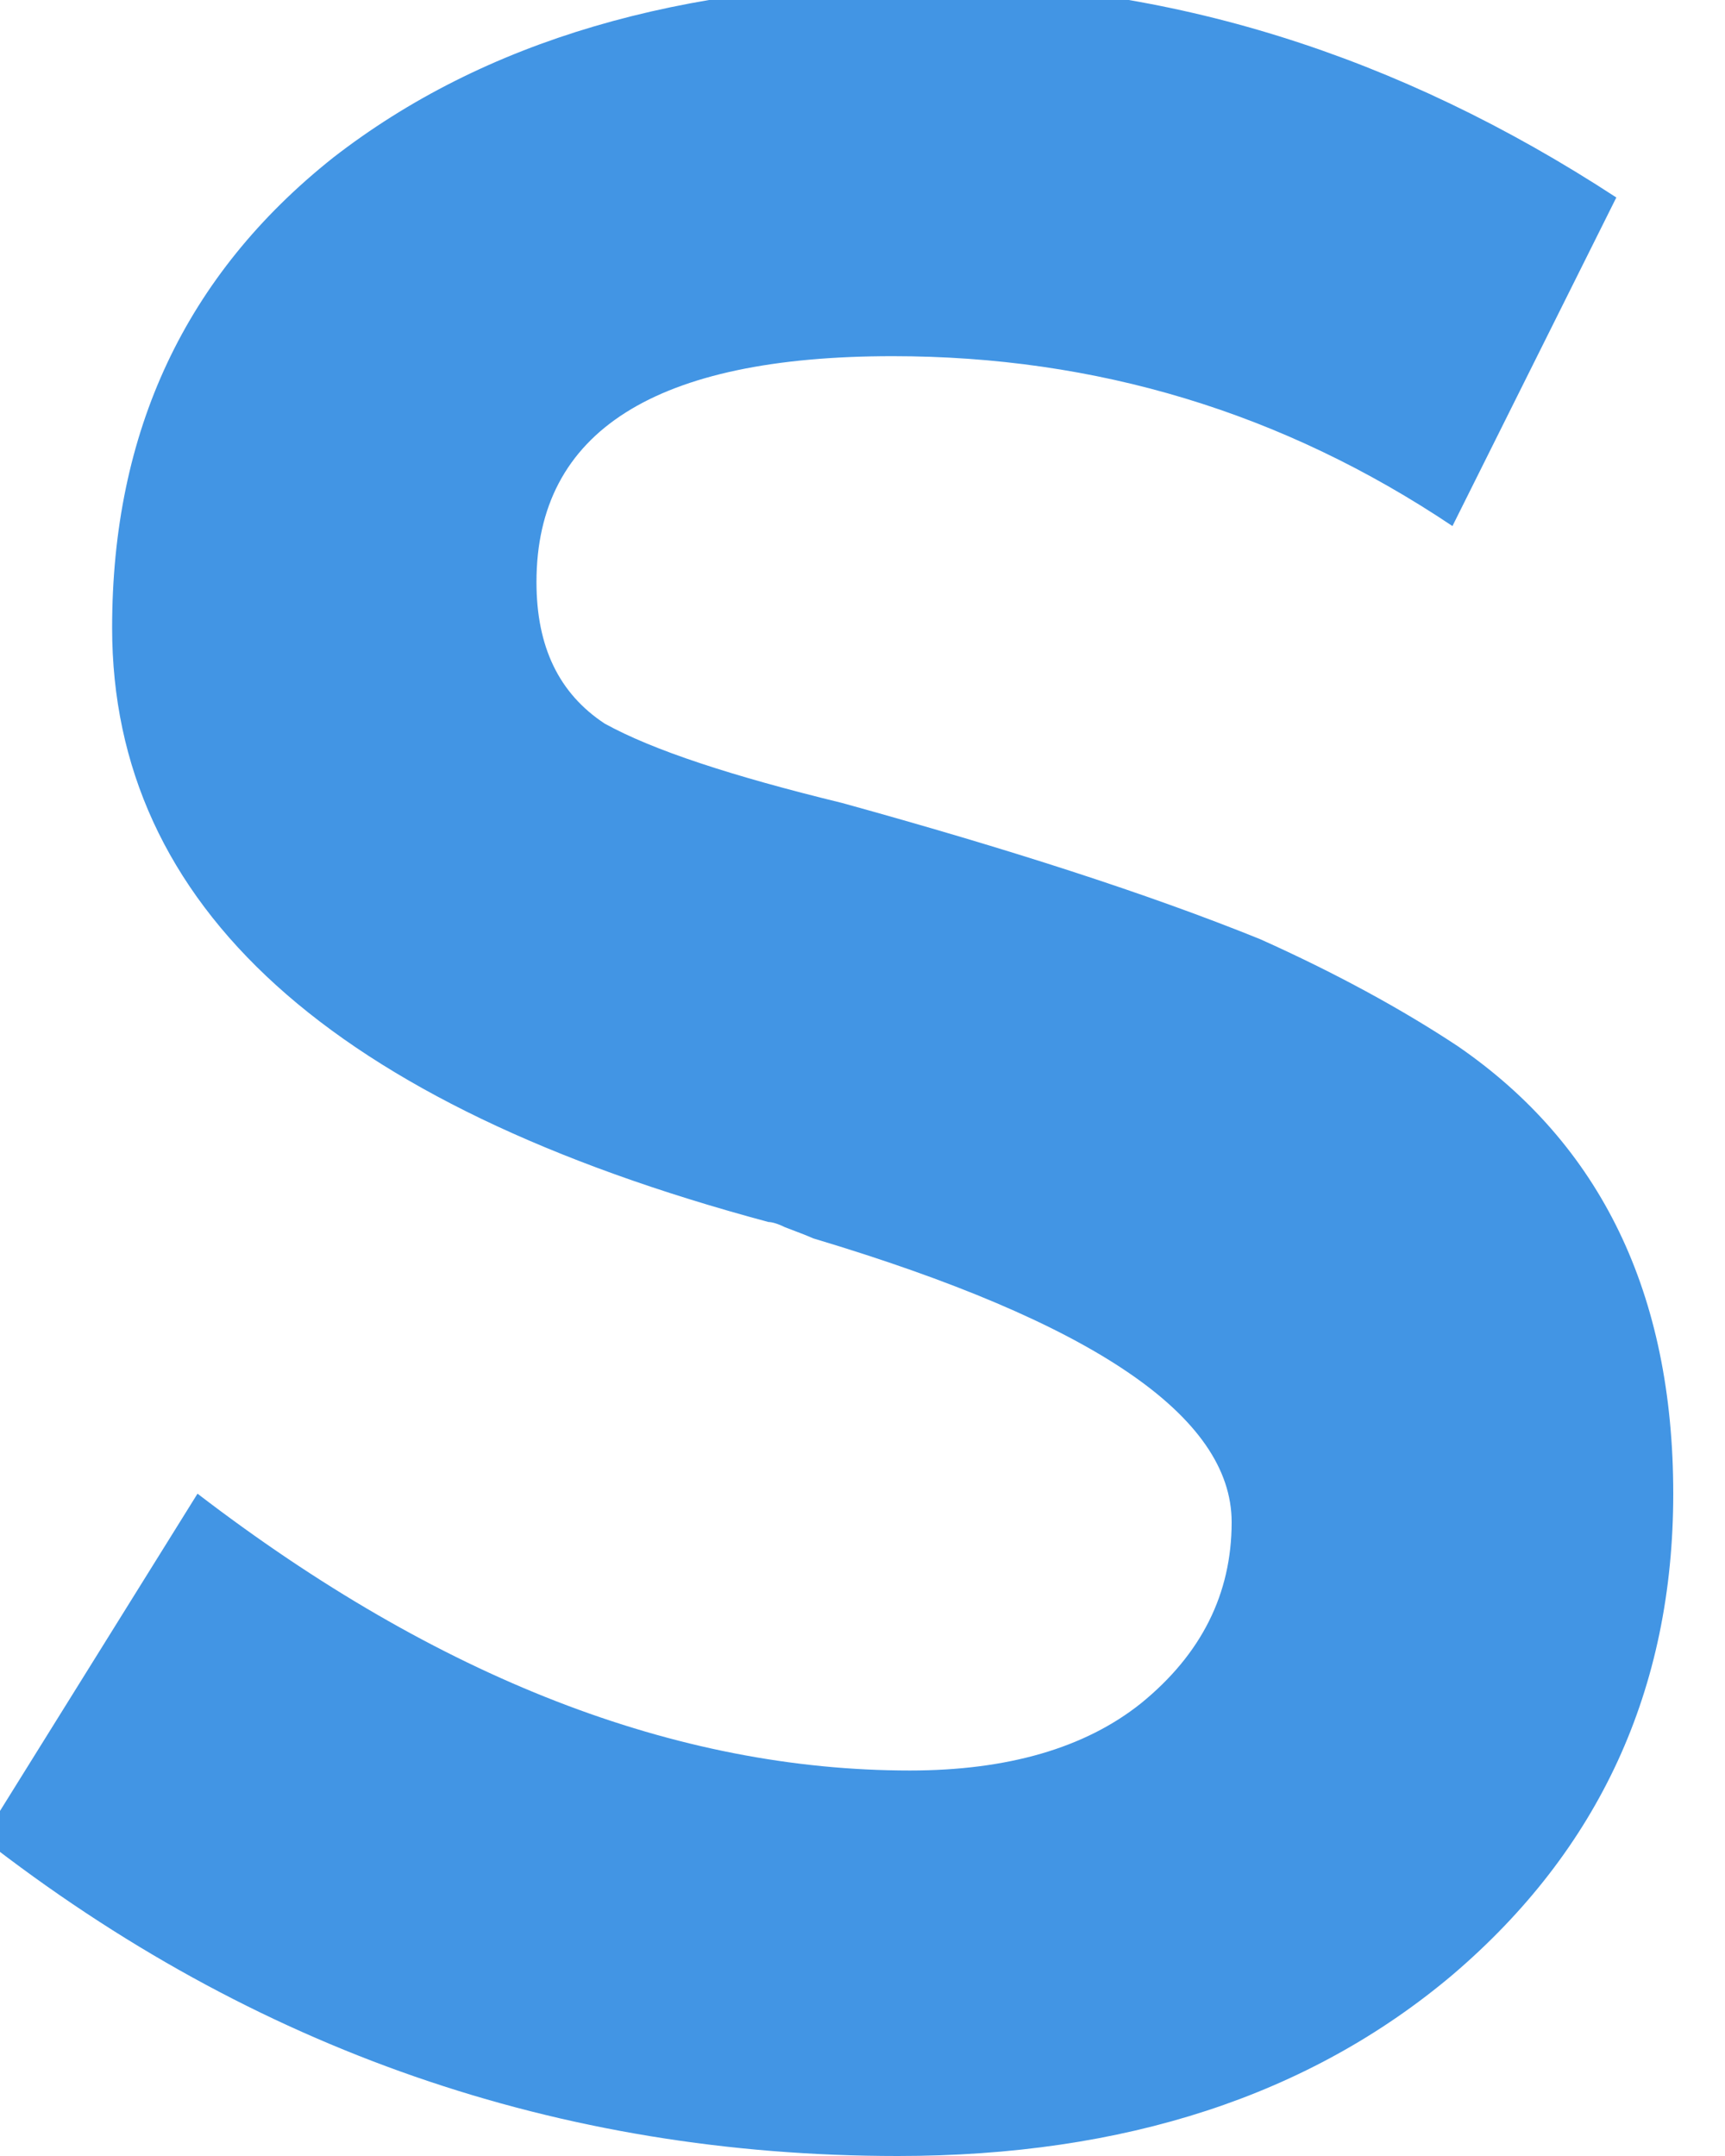 <svg width="20" height="25" viewBox="0 0 20 25" fill="none" xmlns="http://www.w3.org/2000/svg" xmlns:xlink="http://www.w3.org/1999/xlink">
	<desc>
			Created with Pixso.
	</desc>
	<defs/>
	<path id="s" d="M10.41 25C6.48 25 2.94 23.77 -0.2 21.32L2.29 17.32C5.08 19.46 7.84 20.53 10.55 20.53C11.68 20.53 12.58 20.27 13.23 19.75C13.93 19.18 14.28 18.48 14.28 17.65C14.28 16.42 12.67 15.33 9.43 14.36C9.34 14.32 9.23 14.28 9.1 14.23C9.02 14.19 8.95 14.17 8.91 14.17C3.84 12.81 1.3 10.51 1.3 7.28C1.3 5 2.15 3.19 3.86 1.83C5.61 0.47 7.9 -0.2 10.74 -0.2C13.54 -0.2 16.2 0.63 18.74 2.29L16.84 6.1C14.87 4.78 12.71 4.13 10.35 4.13C7.6 4.13 6.22 5 6.22 6.75C6.22 7.5 6.48 8.04 7.01 8.39C7.57 8.7 8.49 9 9.76 9.31C11.68 9.84 13.3 10.36 14.61 10.89C15.48 11.28 16.25 11.7 16.9 12.13C18.56 13.27 19.4 15 19.4 17.32C19.4 19.59 18.54 21.45 16.84 22.9C15.18 24.3 13.04 25 10.41 25Z" fill="#4295E4" fill-opacity="1" fill-rule="nonzero"/>
</svg>
